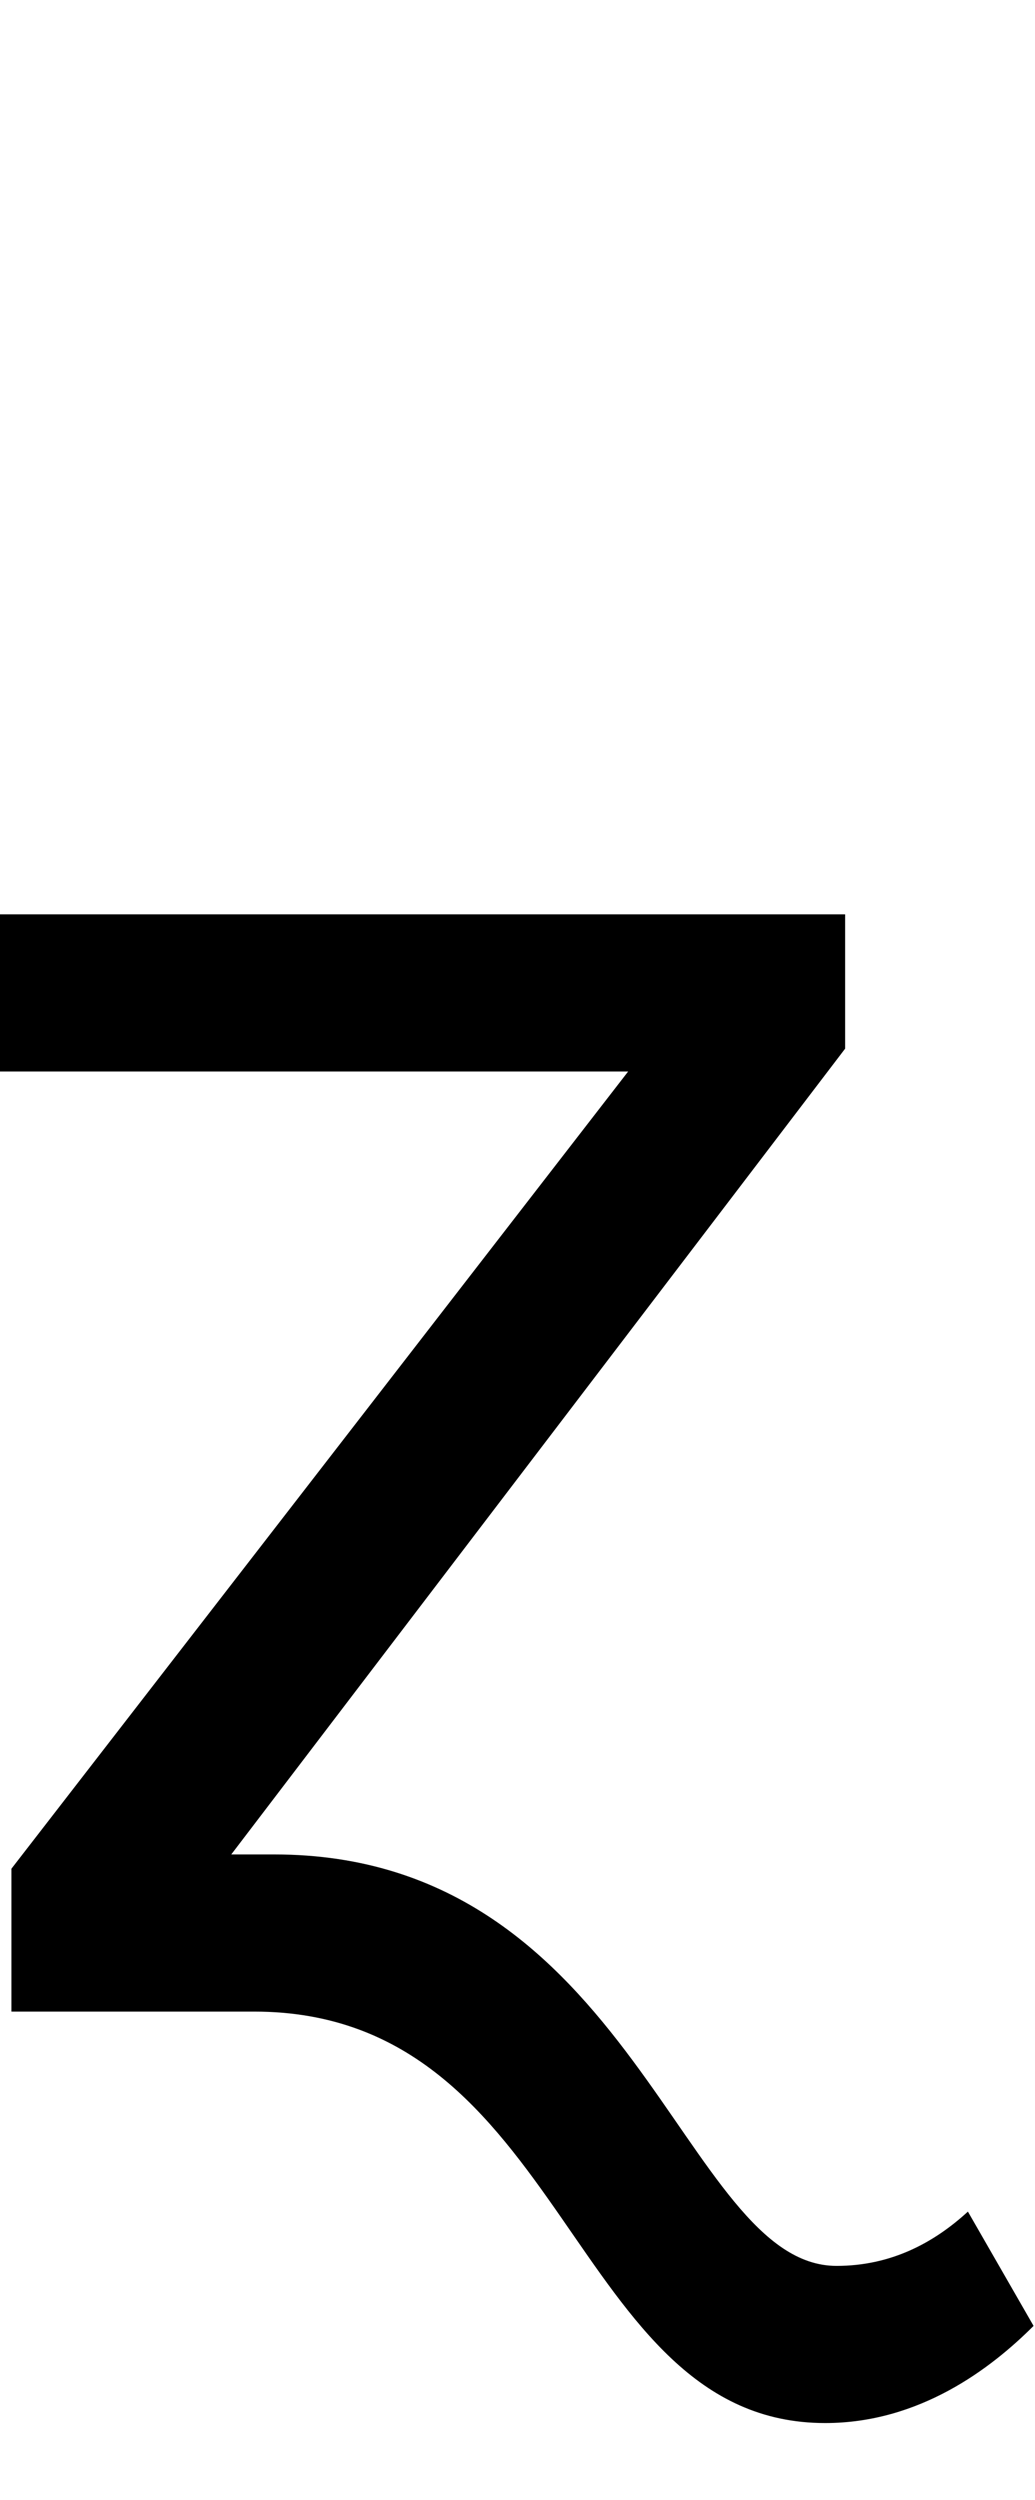 <svg id="svg-uni0240" xmlns="http://www.w3.org/2000/svg" width="145" height="350"><path d="M484 -220 1344 -1348V-1536H160V-1316H1040L176 -200V0H516C956 0 956 576 1316 576C1448 576 1548 500 1608 440L1516 280C1468 324 1408 356 1332 356C1116 356 1048 -220 544 -220Z" transform="translate(-16 281.6) scale(0.1)"/></svg>
